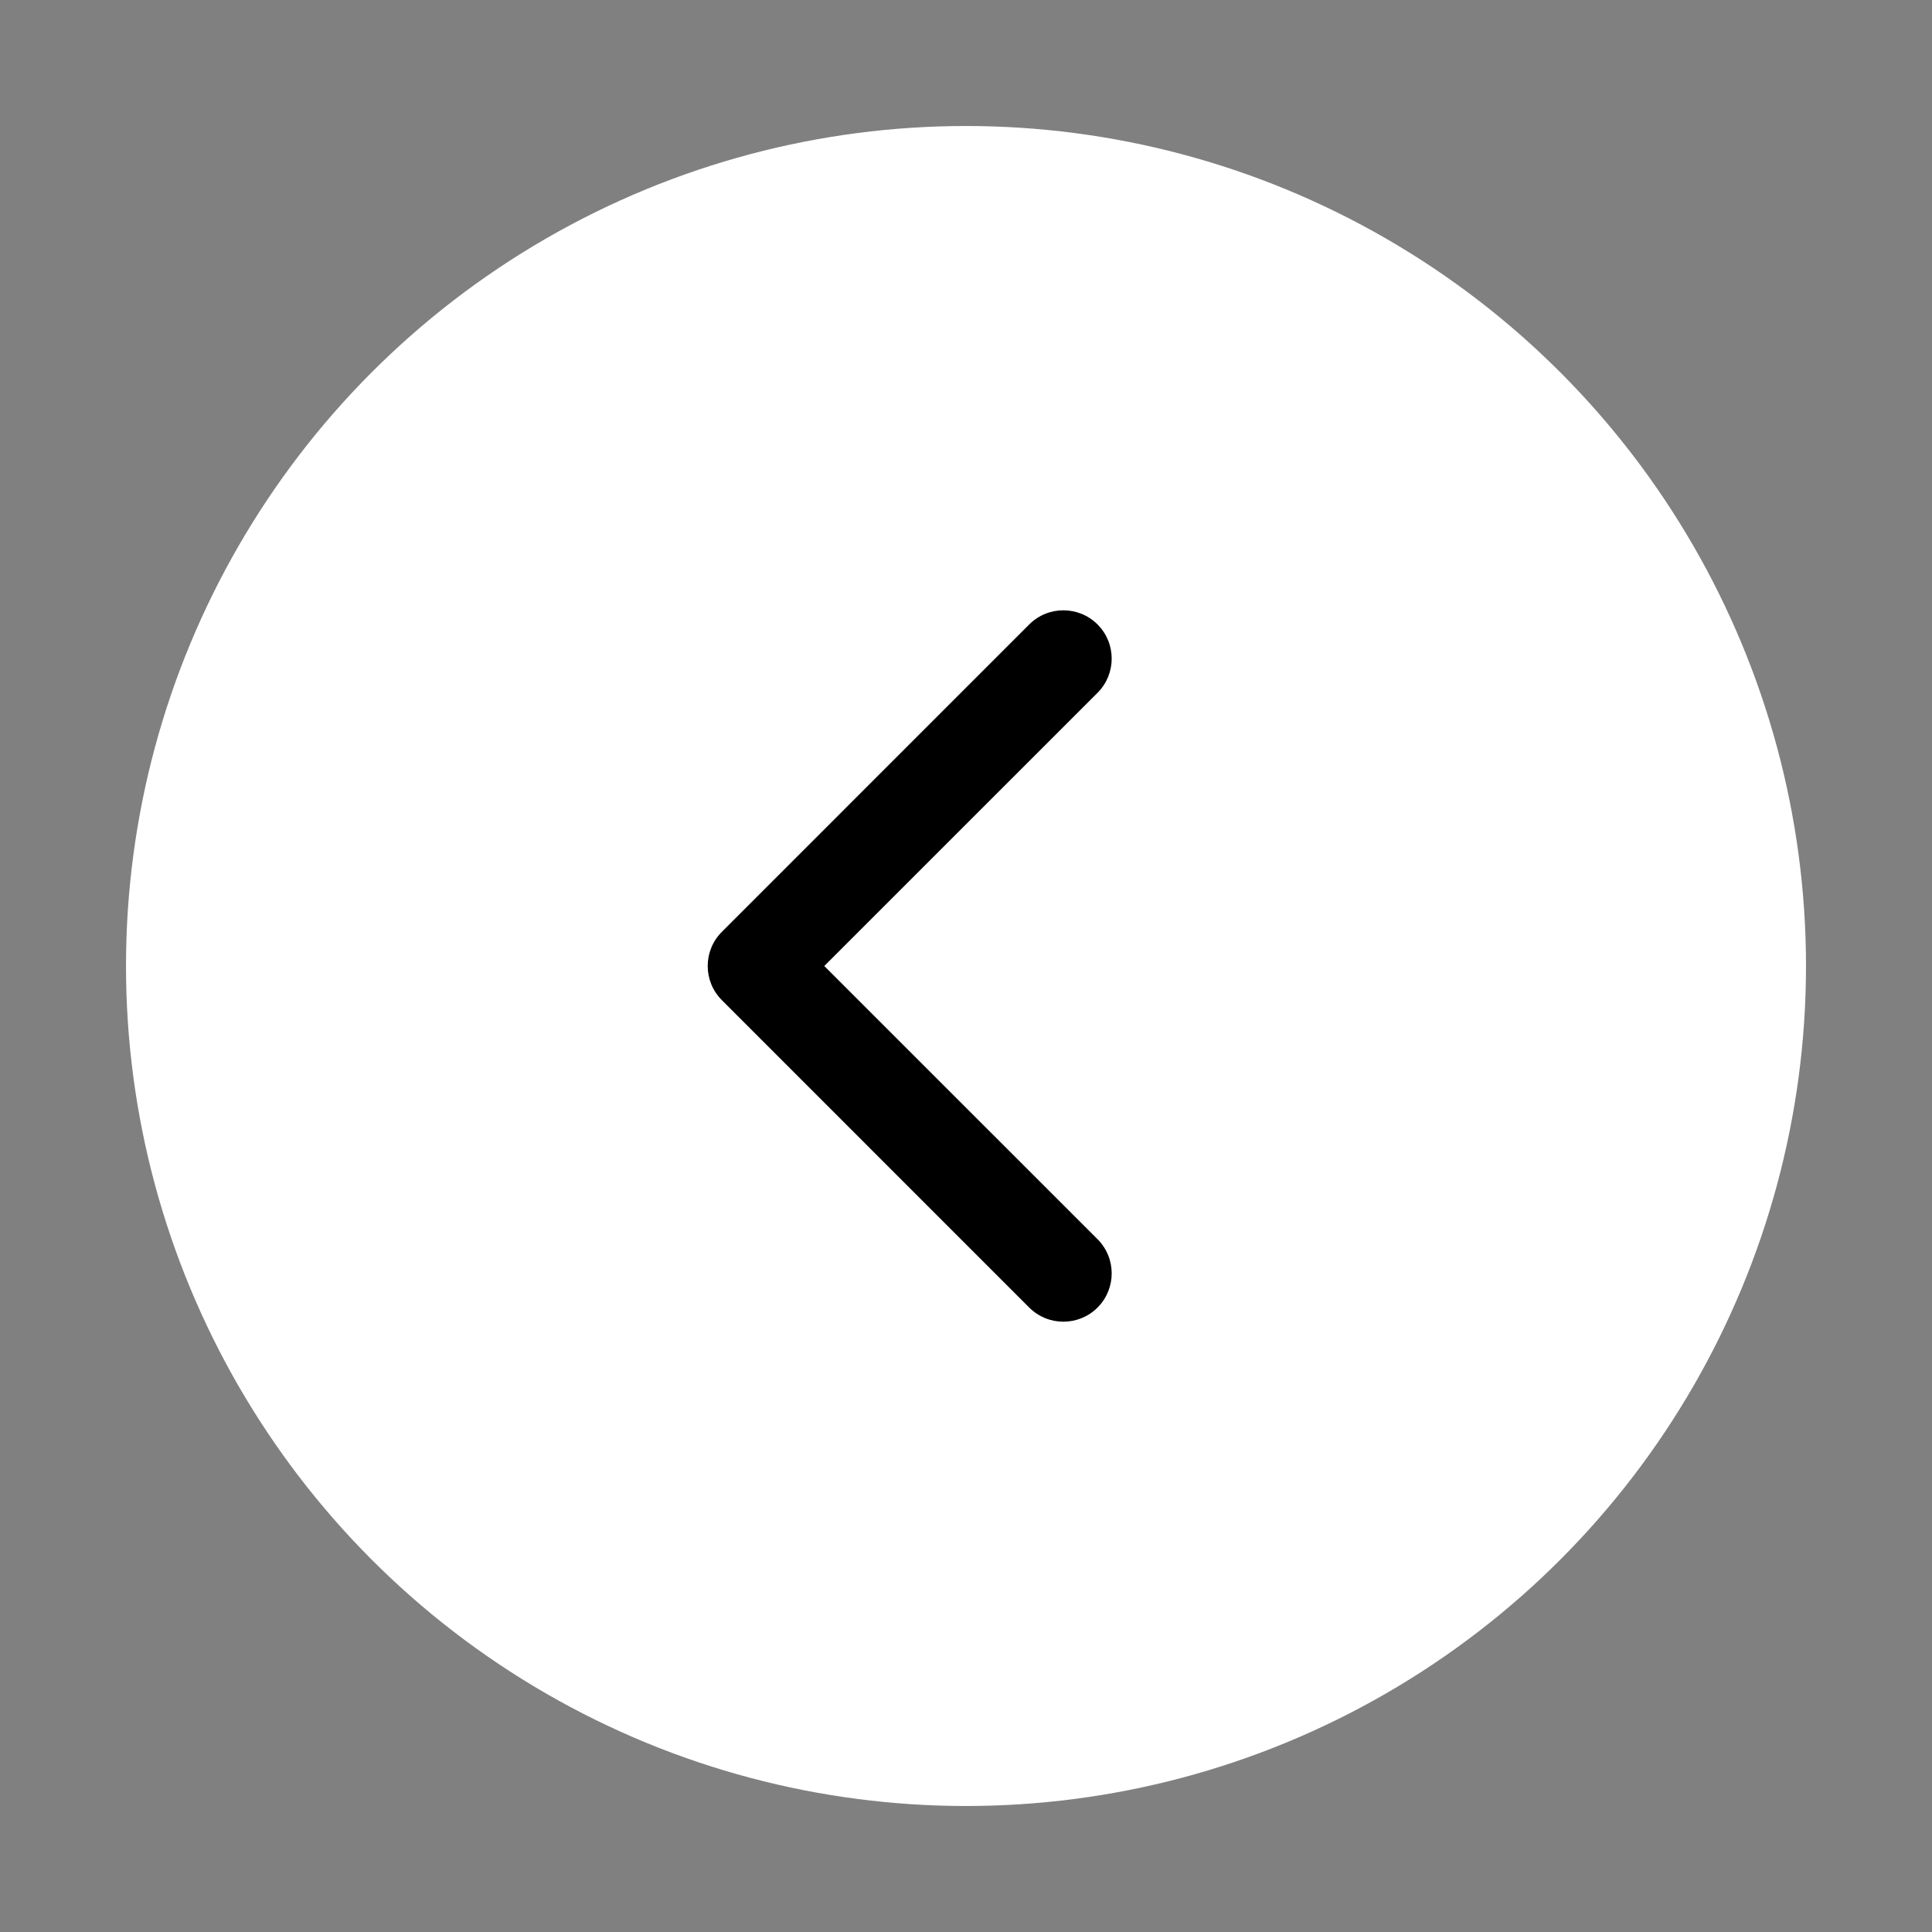 <svg width="46" height="46" viewBox="0 0 46 46" fill="none" xmlns="http://www.w3.org/2000/svg">
<rect x="0" y="0" width="46" height="46" fill="#808080" stroke="none"/>
<circle cx="23" cy="23" r="20" fill="white"/>
<path d="M17.187 22.187C16.738 22.636 16.738 23.364 17.187 23.813L24.505 31.132C24.954 31.581 25.683 31.581 26.132 31.132C26.581 30.683 26.581 29.954 26.132 29.505L19.626 23L26.132 16.495C26.581 16.046 26.581 15.317 26.132 14.868C25.683 14.419 24.954 14.419 24.505 14.868L17.187 22.187ZM19 21.85H18V24.15H19V21.85Z" fill="black"/>
</svg>
